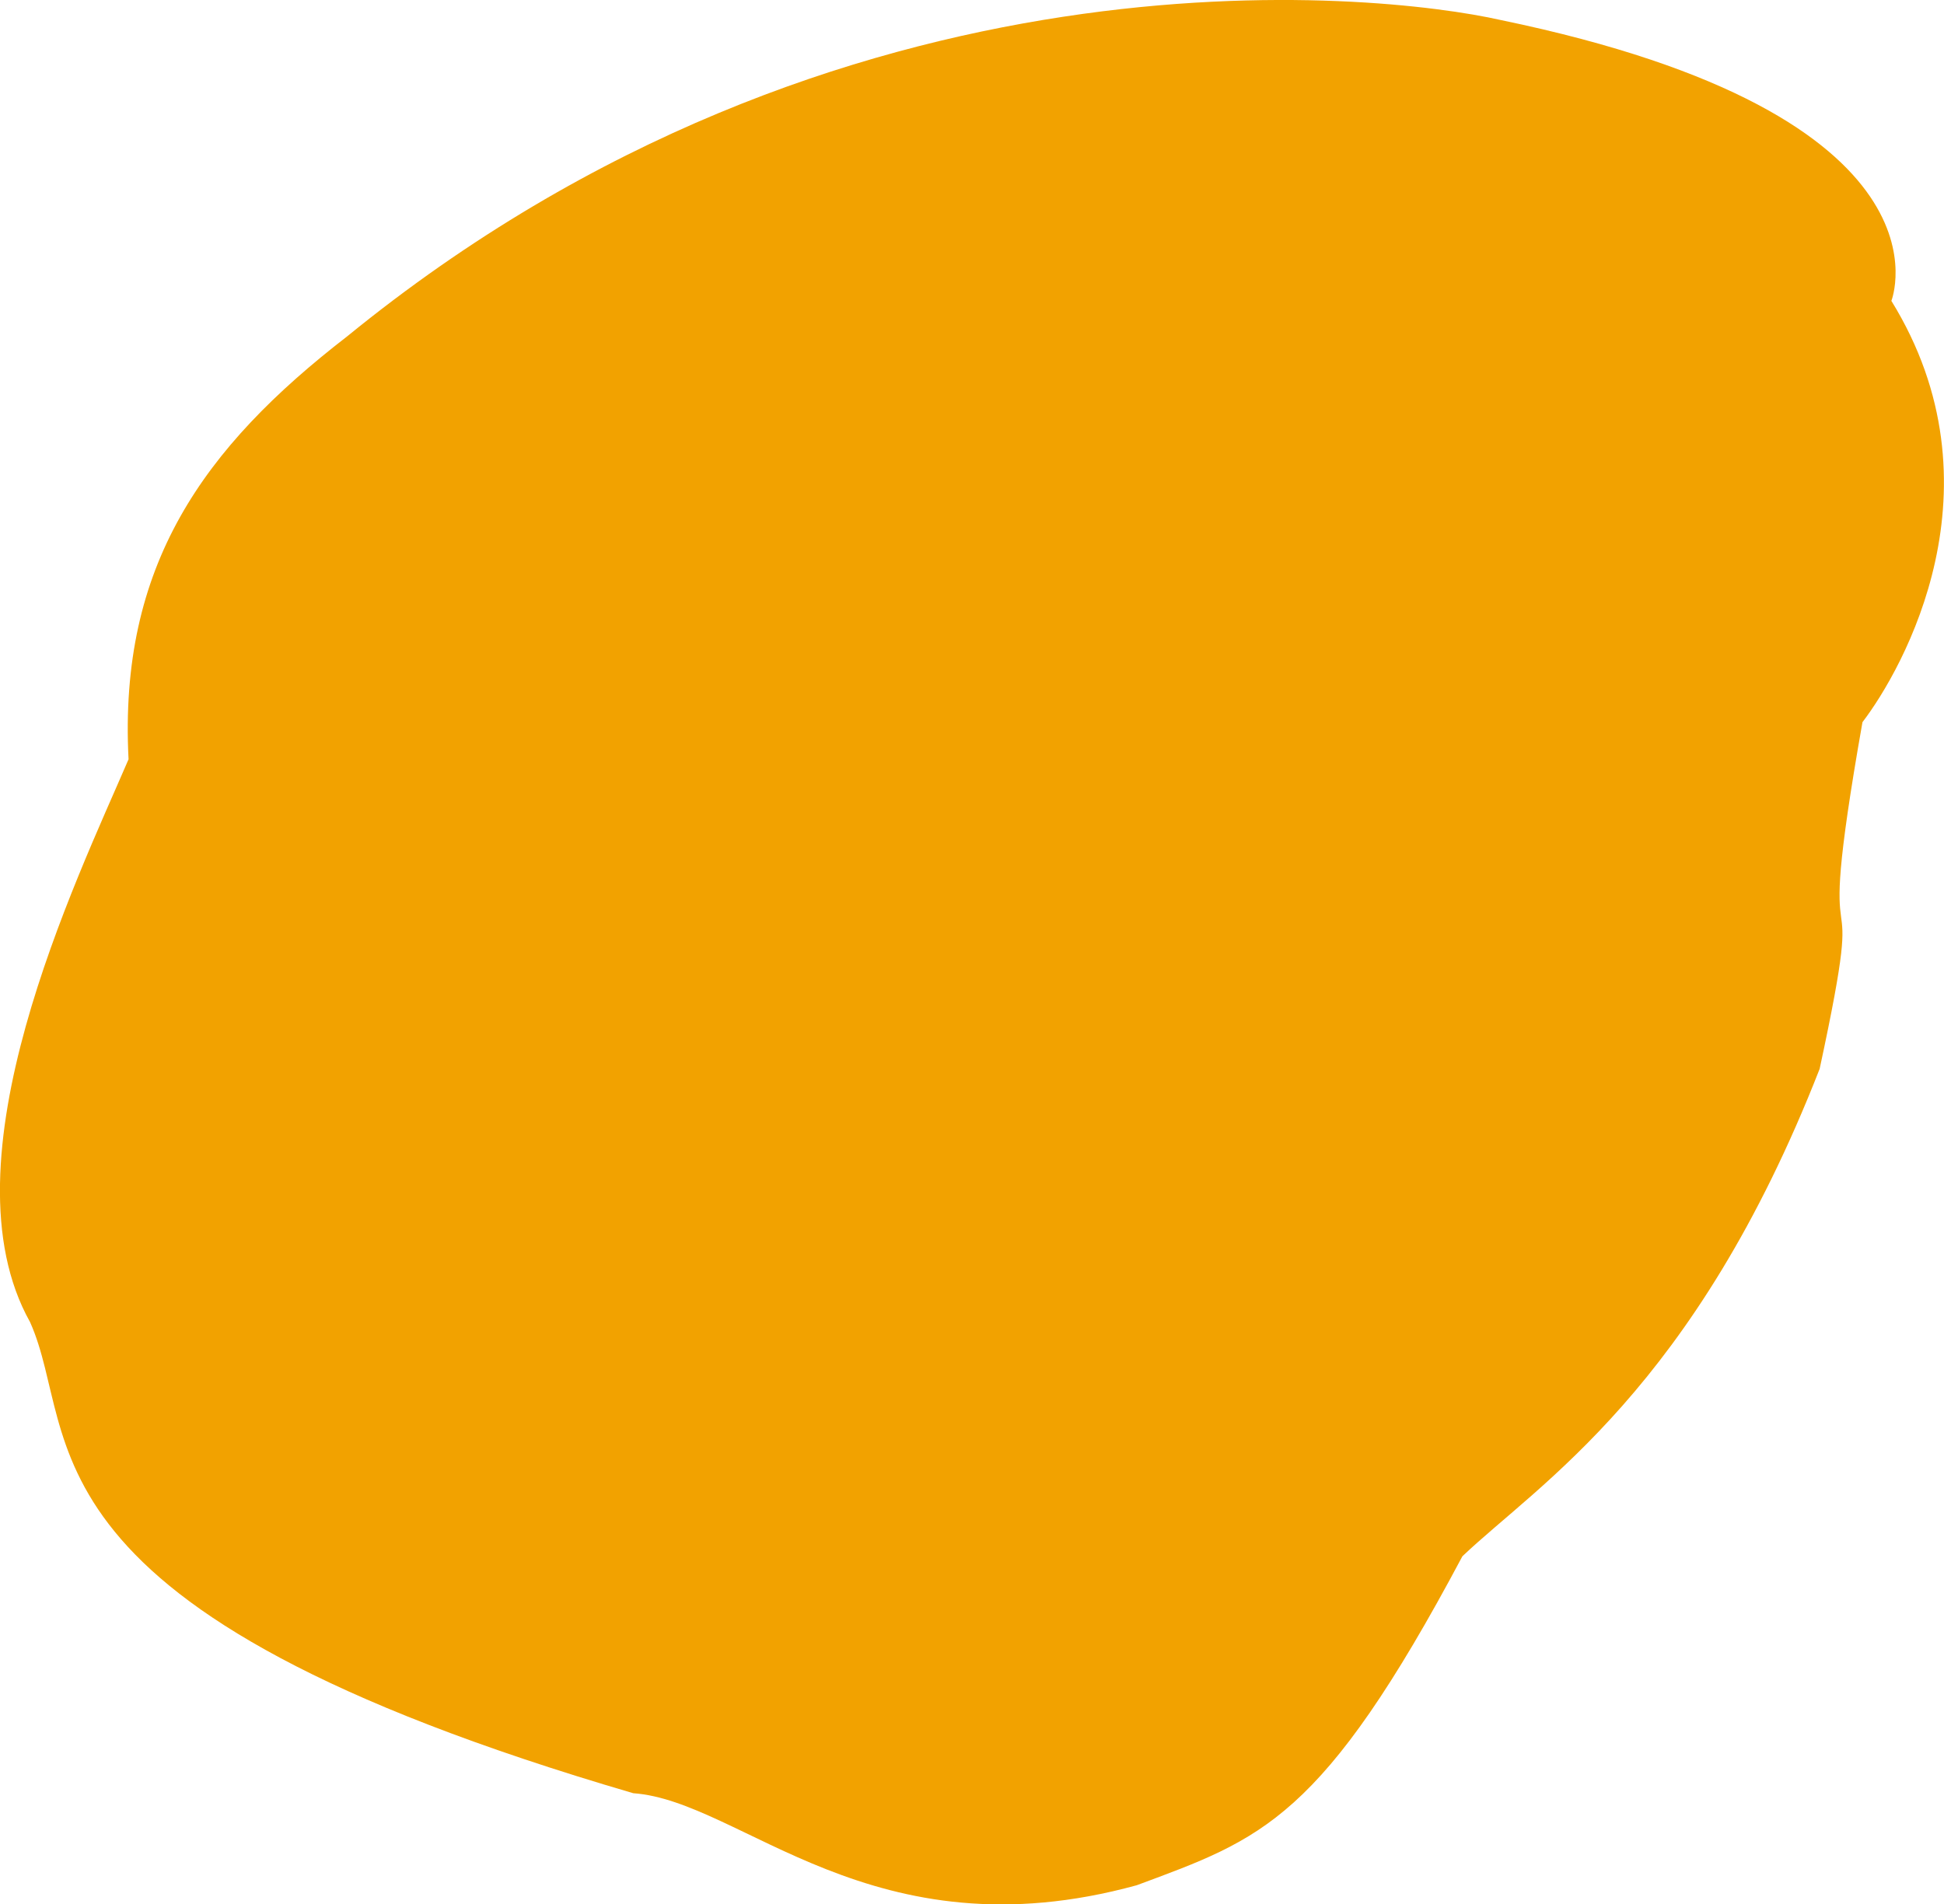 <svg xmlns="http://www.w3.org/2000/svg" viewBox="0 0 194.32 190.39"><defs><style>.cls-1{fill:#f2a200;}</style></defs><g id="圖層_2" data-name="圖層 2"><g id="圖層_1-2" data-name="圖層 1"><path id="Path_552" data-name="Path 552" class="cls-1" d="M189.06,30.08S196.38,11.6,150,2C137.7-.77,84.06-6.63,34.7,33.63,20.31,44.75,11.85,56.55,12.85,75.91,7.58,88.17-6,116.08,3,132.17,8.18,143.7.31,160.85,63.3,179.28c10.88.77,23.87,16.47,50.33,9.2,12.51-4.65,18.5-6.47,32.55-32.89,7.62-7.25,23.2-16.72,35.71-48.73,5.26-24.43-1-4.75,4.28-34.66C190.26,66.85,200.52,48.65,189.06,30.08Z"/></g></g></svg>